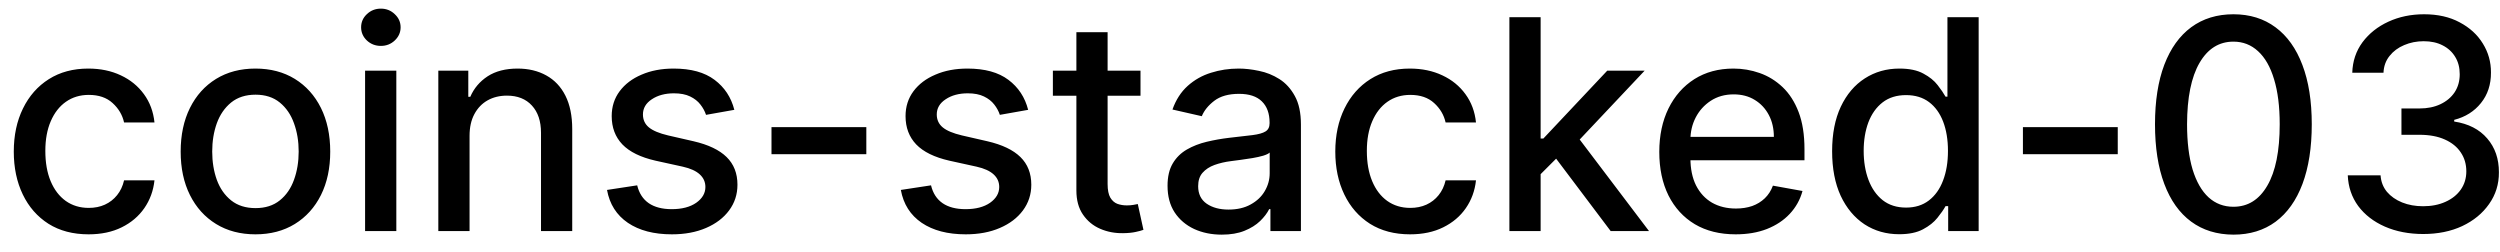 <svg width="119" height="12" viewBox="0 0 119 12" fill="none" xmlns="http://www.w3.org/2000/svg">
<path d="M4.216 11.154C3.477 11.154 2.84 10.987 2.307 10.652C1.777 10.314 1.369 9.848 1.084 9.255C0.799 8.662 0.656 7.982 0.656 7.217C0.656 6.441 0.802 5.757 1.094 5.163C1.385 4.567 1.796 4.101 2.327 3.766C2.857 3.432 3.482 3.264 4.201 3.264C4.781 3.264 5.298 3.372 5.752 3.587C6.206 3.799 6.572 4.098 6.851 4.482C7.133 4.867 7.3 5.316 7.353 5.83H5.906C5.827 5.472 5.644 5.163 5.359 4.905C5.078 4.646 4.7 4.517 4.226 4.517C3.812 4.517 3.449 4.626 3.137 4.845C2.829 5.061 2.589 5.369 2.416 5.77C2.244 6.168 2.158 6.638 2.158 7.182C2.158 7.739 2.242 8.219 2.411 8.624C2.58 9.028 2.819 9.341 3.127 9.563C3.439 9.785 3.805 9.896 4.226 9.896C4.508 9.896 4.763 9.845 4.991 9.742C5.223 9.636 5.417 9.485 5.573 9.29C5.732 9.094 5.843 8.859 5.906 8.584H7.353C7.3 9.078 7.139 9.518 6.871 9.906C6.602 10.294 6.243 10.599 5.792 10.821C5.344 11.043 4.819 11.154 4.216 11.154ZM12.159 11.154C11.443 11.154 10.819 10.99 10.285 10.662C9.751 10.334 9.337 9.875 9.042 9.285C8.747 8.695 8.6 8.005 8.6 7.217C8.6 6.424 8.747 5.732 9.042 5.138C9.337 4.545 9.751 4.085 10.285 3.756C10.819 3.428 11.443 3.264 12.159 3.264C12.875 3.264 13.5 3.428 14.034 3.756C14.567 4.085 14.982 4.545 15.277 5.138C15.571 5.732 15.719 6.424 15.719 7.217C15.719 8.005 15.571 8.695 15.277 9.285C14.982 9.875 14.567 10.334 14.034 10.662C13.5 10.99 12.875 11.154 12.159 11.154ZM12.164 9.906C12.628 9.906 13.013 9.784 13.318 9.538C13.623 9.293 13.848 8.967 13.994 8.559C14.143 8.151 14.217 7.702 14.217 7.212C14.217 6.724 14.143 6.277 13.994 5.869C13.848 5.458 13.623 5.129 13.318 4.88C13.013 4.631 12.628 4.507 12.164 4.507C11.697 4.507 11.309 4.631 11.001 4.88C10.696 5.129 10.469 5.458 10.32 5.869C10.174 6.277 10.101 6.724 10.101 7.212C10.101 7.702 10.174 8.151 10.32 8.559C10.469 8.967 10.696 9.293 11.001 9.538C11.309 9.784 11.697 9.906 12.164 9.906ZM17.378 11V3.364H18.865V11H17.378ZM18.129 2.185C17.87 2.185 17.648 2.099 17.463 1.927C17.28 1.751 17.189 1.542 17.189 1.3C17.189 1.055 17.28 0.846 17.463 0.674C17.648 0.498 17.87 0.411 18.129 0.411C18.387 0.411 18.608 0.498 18.79 0.674C18.976 0.846 19.069 1.055 19.069 1.3C19.069 1.542 18.976 1.751 18.79 1.927C18.608 2.099 18.387 2.185 18.129 2.185ZM22.351 6.466V11H20.864V3.364H22.291V4.607H22.386C22.561 4.202 22.837 3.877 23.211 3.632C23.589 3.387 24.065 3.264 24.638 3.264C25.158 3.264 25.614 3.374 26.005 3.592C26.396 3.808 26.7 4.129 26.915 4.557C27.13 4.984 27.238 5.513 27.238 6.143V11H25.752V6.322C25.752 5.768 25.607 5.336 25.319 5.024C25.031 4.709 24.635 4.552 24.131 4.552C23.786 4.552 23.48 4.626 23.211 4.776C22.946 4.925 22.735 5.143 22.58 5.432C22.427 5.717 22.351 6.062 22.351 6.466ZM34.954 5.228L33.607 5.467C33.55 5.294 33.461 5.13 33.338 4.974C33.219 4.819 33.056 4.691 32.851 4.592C32.645 4.492 32.389 4.442 32.08 4.442C31.66 4.442 31.308 4.537 31.026 4.726C30.745 4.911 30.604 5.152 30.604 5.447C30.604 5.702 30.698 5.907 30.887 6.063C31.076 6.219 31.381 6.347 31.802 6.446L33.015 6.724C33.718 6.887 34.241 7.137 34.586 7.475C34.931 7.813 35.103 8.252 35.103 8.793C35.103 9.25 34.971 9.658 34.705 10.016C34.444 10.37 34.077 10.649 33.607 10.851C33.139 11.053 32.597 11.154 31.981 11.154C31.126 11.154 30.428 10.972 29.888 10.607C29.348 10.239 29.016 9.717 28.894 9.041L30.33 8.822C30.42 9.197 30.604 9.48 30.882 9.673C31.161 9.862 31.524 9.956 31.971 9.956C32.458 9.956 32.848 9.855 33.139 9.653C33.431 9.447 33.577 9.197 33.577 8.902C33.577 8.663 33.487 8.463 33.308 8.3C33.133 8.138 32.863 8.015 32.498 7.933L31.205 7.649C30.493 7.487 29.966 7.228 29.625 6.874C29.286 6.519 29.117 6.07 29.117 5.526C29.117 5.076 29.243 4.681 29.495 4.343C29.747 4.005 30.095 3.741 30.539 3.553C30.983 3.36 31.492 3.264 32.066 3.264C32.891 3.264 33.54 3.443 34.014 3.801C34.488 4.156 34.802 4.631 34.954 5.228ZM41.237 6.053V7.341H36.723V6.053H41.237ZM48.94 5.228L47.593 5.467C47.537 5.294 47.447 5.13 47.325 4.974C47.205 4.819 47.043 4.691 46.837 4.592C46.632 4.492 46.375 4.442 46.067 4.442C45.646 4.442 45.294 4.537 45.013 4.726C44.731 4.911 44.59 5.152 44.59 5.447C44.59 5.702 44.685 5.907 44.874 6.063C45.062 6.219 45.367 6.347 45.788 6.446L47.001 6.724C47.704 6.887 48.228 7.137 48.572 7.475C48.917 7.813 49.09 8.252 49.09 8.793C49.09 9.25 48.957 9.658 48.692 10.016C48.43 10.37 48.064 10.649 47.593 10.851C47.126 11.053 46.584 11.154 45.967 11.154C45.112 11.154 44.414 10.972 43.874 10.607C43.334 10.239 43.003 9.717 42.88 9.041L44.317 8.822C44.406 9.197 44.59 9.48 44.869 9.673C45.147 9.862 45.51 9.956 45.957 9.956C46.445 9.956 46.834 9.855 47.126 9.653C47.417 9.447 47.563 9.197 47.563 8.902C47.563 8.663 47.474 8.463 47.295 8.3C47.119 8.138 46.849 8.015 46.484 7.933L45.192 7.649C44.479 7.487 43.952 7.228 43.611 6.874C43.273 6.519 43.104 6.07 43.104 5.526C43.104 5.076 43.23 4.681 43.481 4.343C43.733 4.005 44.081 3.741 44.526 3.553C44.97 3.36 45.478 3.264 46.052 3.264C46.877 3.264 47.527 3.443 48.001 3.801C48.475 4.156 48.788 4.631 48.94 5.228ZM54.288 3.364V4.557H50.117V3.364H54.288ZM51.236 1.534H52.722V8.758C52.722 9.046 52.766 9.263 52.852 9.409C52.938 9.552 53.049 9.649 53.185 9.702C53.324 9.752 53.475 9.777 53.637 9.777C53.757 9.777 53.861 9.769 53.95 9.752C54.04 9.736 54.11 9.722 54.159 9.712L54.428 10.94C54.342 10.973 54.219 11.007 54.06 11.04C53.901 11.076 53.702 11.096 53.463 11.099C53.072 11.106 52.708 11.037 52.37 10.891C52.031 10.745 51.758 10.519 51.549 10.214C51.34 9.91 51.236 9.527 51.236 9.066V1.534ZM58.155 11.169C57.671 11.169 57.234 11.079 56.843 10.901C56.452 10.718 56.142 10.455 55.913 10.11C55.688 9.765 55.575 9.343 55.575 8.842C55.575 8.411 55.658 8.057 55.824 7.778C55.989 7.5 56.213 7.28 56.495 7.117C56.776 6.955 57.091 6.832 57.439 6.749C57.787 6.666 58.142 6.603 58.503 6.56C58.961 6.507 59.332 6.464 59.617 6.431C59.902 6.395 60.109 6.337 60.238 6.257C60.367 6.178 60.432 6.048 60.432 5.869V5.835C60.432 5.4 60.309 5.064 60.064 4.825C59.822 4.587 59.461 4.467 58.98 4.467C58.48 4.467 58.086 4.578 57.797 4.8C57.512 5.019 57.315 5.263 57.206 5.531L55.809 5.213C55.974 4.749 56.216 4.375 56.534 4.089C56.856 3.801 57.225 3.592 57.643 3.463C58.061 3.33 58.5 3.264 58.961 3.264C59.266 3.264 59.589 3.301 59.93 3.374C60.275 3.443 60.596 3.572 60.895 3.761C61.196 3.95 61.443 4.22 61.635 4.572C61.828 4.92 61.924 5.372 61.924 5.929V11H60.472V9.956H60.412C60.316 10.148 60.172 10.337 59.98 10.523C59.788 10.708 59.541 10.863 59.239 10.985C58.937 11.108 58.576 11.169 58.155 11.169ZM58.478 9.976C58.889 9.976 59.241 9.895 59.532 9.732C59.827 9.57 60.051 9.358 60.203 9.096C60.359 8.831 60.437 8.547 60.437 8.246V7.261C60.384 7.314 60.281 7.364 60.129 7.411C59.98 7.454 59.809 7.492 59.617 7.525C59.425 7.555 59.237 7.583 59.055 7.609C58.873 7.633 58.72 7.652 58.598 7.669C58.309 7.705 58.046 7.767 57.807 7.853C57.572 7.939 57.383 8.063 57.24 8.226C57.101 8.385 57.032 8.597 57.032 8.862C57.032 9.23 57.167 9.509 57.439 9.697C57.711 9.883 58.057 9.976 58.478 9.976ZM67.12 11.154C66.381 11.154 65.745 10.987 65.211 10.652C64.681 10.314 64.273 9.848 63.988 9.255C63.703 8.662 63.56 7.982 63.56 7.217C63.56 6.441 63.706 5.757 63.998 5.163C64.29 4.567 64.701 4.101 65.231 3.766C65.761 3.432 66.386 3.264 67.105 3.264C67.685 3.264 68.202 3.372 68.656 3.587C69.111 3.799 69.477 4.098 69.755 4.482C70.037 4.867 70.204 5.316 70.257 5.83H68.811C68.731 5.472 68.549 5.163 68.264 4.905C67.982 4.646 67.604 4.517 67.13 4.517C66.716 4.517 66.353 4.626 66.041 4.845C65.733 5.061 65.493 5.369 65.32 5.77C65.148 6.168 65.062 6.638 65.062 7.182C65.062 7.739 65.147 8.219 65.316 8.624C65.485 9.028 65.723 9.341 66.031 9.563C66.343 9.785 66.709 9.896 67.13 9.896C67.412 9.896 67.667 9.845 67.896 9.742C68.128 9.636 68.322 9.485 68.478 9.29C68.636 9.094 68.748 8.859 68.811 8.584H70.257C70.204 9.078 70.043 9.518 69.775 9.906C69.507 10.294 69.147 10.599 68.696 10.821C68.249 11.043 67.723 11.154 67.12 11.154ZM73.214 8.41L73.204 6.595H73.463L76.505 3.364H78.285L74.815 7.043H74.581L73.214 8.41ZM71.847 11V0.818H73.334V11H71.847ZM76.669 11L73.935 7.371L74.959 6.332L78.494 11H76.669ZM82.617 11.154C81.864 11.154 81.216 10.993 80.673 10.672C80.132 10.347 79.715 9.891 79.42 9.305C79.128 8.715 78.982 8.024 78.982 7.232C78.982 6.449 79.128 5.76 79.42 5.163C79.715 4.567 80.126 4.101 80.653 3.766C81.183 3.432 81.803 3.264 82.512 3.264C82.943 3.264 83.361 3.335 83.765 3.478C84.169 3.62 84.532 3.844 84.854 4.149C85.175 4.454 85.429 4.85 85.615 5.337C85.8 5.821 85.893 6.41 85.893 7.102V7.629H79.823V6.516H84.436C84.436 6.125 84.357 5.778 84.198 5.477C84.038 5.172 83.815 4.931 83.526 4.756C83.241 4.58 82.907 4.492 82.522 4.492C82.105 4.492 81.74 4.595 81.428 4.8C81.12 5.003 80.882 5.268 80.713 5.596C80.547 5.921 80.464 6.274 80.464 6.655V7.525C80.464 8.035 80.553 8.469 80.732 8.827C80.915 9.185 81.168 9.459 81.493 9.648C81.818 9.833 82.197 9.926 82.632 9.926C82.913 9.926 83.17 9.886 83.402 9.807C83.634 9.724 83.835 9.601 84.004 9.439C84.173 9.277 84.302 9.076 84.391 8.837L85.799 9.091C85.686 9.505 85.484 9.868 85.192 10.18C84.904 10.488 84.541 10.728 84.103 10.901C83.669 11.07 83.174 11.154 82.617 11.154ZM90.401 11.149C89.784 11.149 89.234 10.992 88.75 10.677C88.27 10.359 87.892 9.906 87.617 9.32C87.345 8.73 87.209 8.022 87.209 7.197C87.209 6.371 87.347 5.665 87.622 5.079C87.9 4.492 88.281 4.043 88.765 3.732C89.249 3.42 89.798 3.264 90.411 3.264C90.885 3.264 91.266 3.344 91.554 3.503C91.846 3.659 92.071 3.841 92.231 4.05C92.393 4.259 92.519 4.442 92.608 4.602H92.698V0.818H94.184V11H92.733V9.812H92.608C92.519 9.974 92.39 10.16 92.221 10.369C92.055 10.577 91.826 10.76 91.534 10.915C91.243 11.071 90.865 11.149 90.401 11.149ZM90.729 9.881C91.157 9.881 91.518 9.769 91.813 9.543C92.111 9.315 92.337 8.998 92.489 8.594C92.645 8.189 92.723 7.719 92.723 7.182C92.723 6.652 92.646 6.188 92.494 5.79C92.341 5.392 92.118 5.082 91.823 4.86C91.528 4.638 91.163 4.527 90.729 4.527C90.282 4.527 89.909 4.643 89.61 4.875C89.312 5.107 89.087 5.424 88.934 5.825C88.785 6.226 88.711 6.678 88.711 7.182C88.711 7.692 88.787 8.151 88.939 8.559C89.092 8.967 89.317 9.29 89.615 9.528C89.917 9.764 90.288 9.881 90.729 9.881ZM100.805 6.053V7.341H96.291V6.053H100.805ZM106.311 11.169C105.526 11.166 104.855 10.959 104.298 10.548C103.741 10.137 103.315 9.538 103.02 8.753C102.725 7.967 102.578 7.021 102.578 5.914C102.578 4.81 102.725 3.867 103.02 3.085C103.318 2.303 103.746 1.706 104.303 1.295C104.863 0.884 105.532 0.679 106.311 0.679C107.09 0.679 107.758 0.886 108.315 1.3C108.872 1.711 109.298 2.308 109.593 3.09C109.891 3.869 110.04 4.81 110.04 5.914C110.04 7.024 109.892 7.972 109.597 8.758C109.302 9.54 108.877 10.138 108.32 10.553C107.763 10.963 107.093 11.169 106.311 11.169ZM106.311 9.842C107.001 9.842 107.539 9.505 107.927 8.832C108.318 8.16 108.514 7.187 108.514 5.914C108.514 5.069 108.424 4.355 108.245 3.771C108.07 3.185 107.816 2.741 107.485 2.439C107.156 2.134 106.765 1.982 106.311 1.982C105.625 1.982 105.087 2.32 104.695 2.996C104.304 3.672 104.107 4.645 104.104 5.914C104.104 6.763 104.192 7.48 104.367 8.067C104.546 8.65 104.8 9.093 105.128 9.394C105.456 9.692 105.851 9.842 106.311 9.842ZM115.348 11.139C114.666 11.139 114.056 11.021 113.519 10.786C112.985 10.551 112.563 10.224 112.251 9.807C111.943 9.386 111.777 8.899 111.754 8.345H113.315C113.335 8.647 113.436 8.909 113.618 9.131C113.804 9.349 114.046 9.518 114.344 9.638C114.642 9.757 114.974 9.817 115.338 9.817C115.739 9.817 116.094 9.747 116.402 9.608C116.714 9.469 116.958 9.275 117.133 9.026C117.309 8.774 117.397 8.484 117.397 8.156C117.397 7.815 117.309 7.515 117.133 7.256C116.961 6.995 116.707 6.789 116.373 6.64C116.041 6.491 115.64 6.416 115.169 6.416H114.309V5.163H115.169C115.547 5.163 115.879 5.095 116.164 4.96C116.452 4.824 116.677 4.635 116.84 4.393C117.002 4.147 117.083 3.861 117.083 3.533C117.083 3.218 117.012 2.944 116.87 2.712C116.73 2.477 116.532 2.293 116.273 2.161C116.018 2.028 115.716 1.962 115.368 1.962C115.037 1.962 114.727 2.023 114.439 2.146C114.154 2.265 113.922 2.437 113.743 2.663C113.564 2.885 113.467 3.152 113.454 3.463H111.968C111.984 2.913 112.147 2.429 112.455 2.011C112.766 1.594 113.177 1.267 113.688 1.032C114.198 0.797 114.765 0.679 115.388 0.679C116.041 0.679 116.605 0.807 117.078 1.062C117.556 1.314 117.924 1.65 118.182 2.071C118.444 2.492 118.573 2.953 118.57 3.453C118.573 4.023 118.414 4.507 118.093 4.905C117.775 5.303 117.35 5.569 116.82 5.705V5.785C117.496 5.888 118.02 6.156 118.391 6.59C118.766 7.024 118.951 7.563 118.948 8.206C118.951 8.766 118.795 9.268 118.48 9.712C118.169 10.156 117.743 10.506 117.203 10.761C116.663 11.013 116.044 11.139 115.348 11.139Z" fill="black"/>
</svg>
